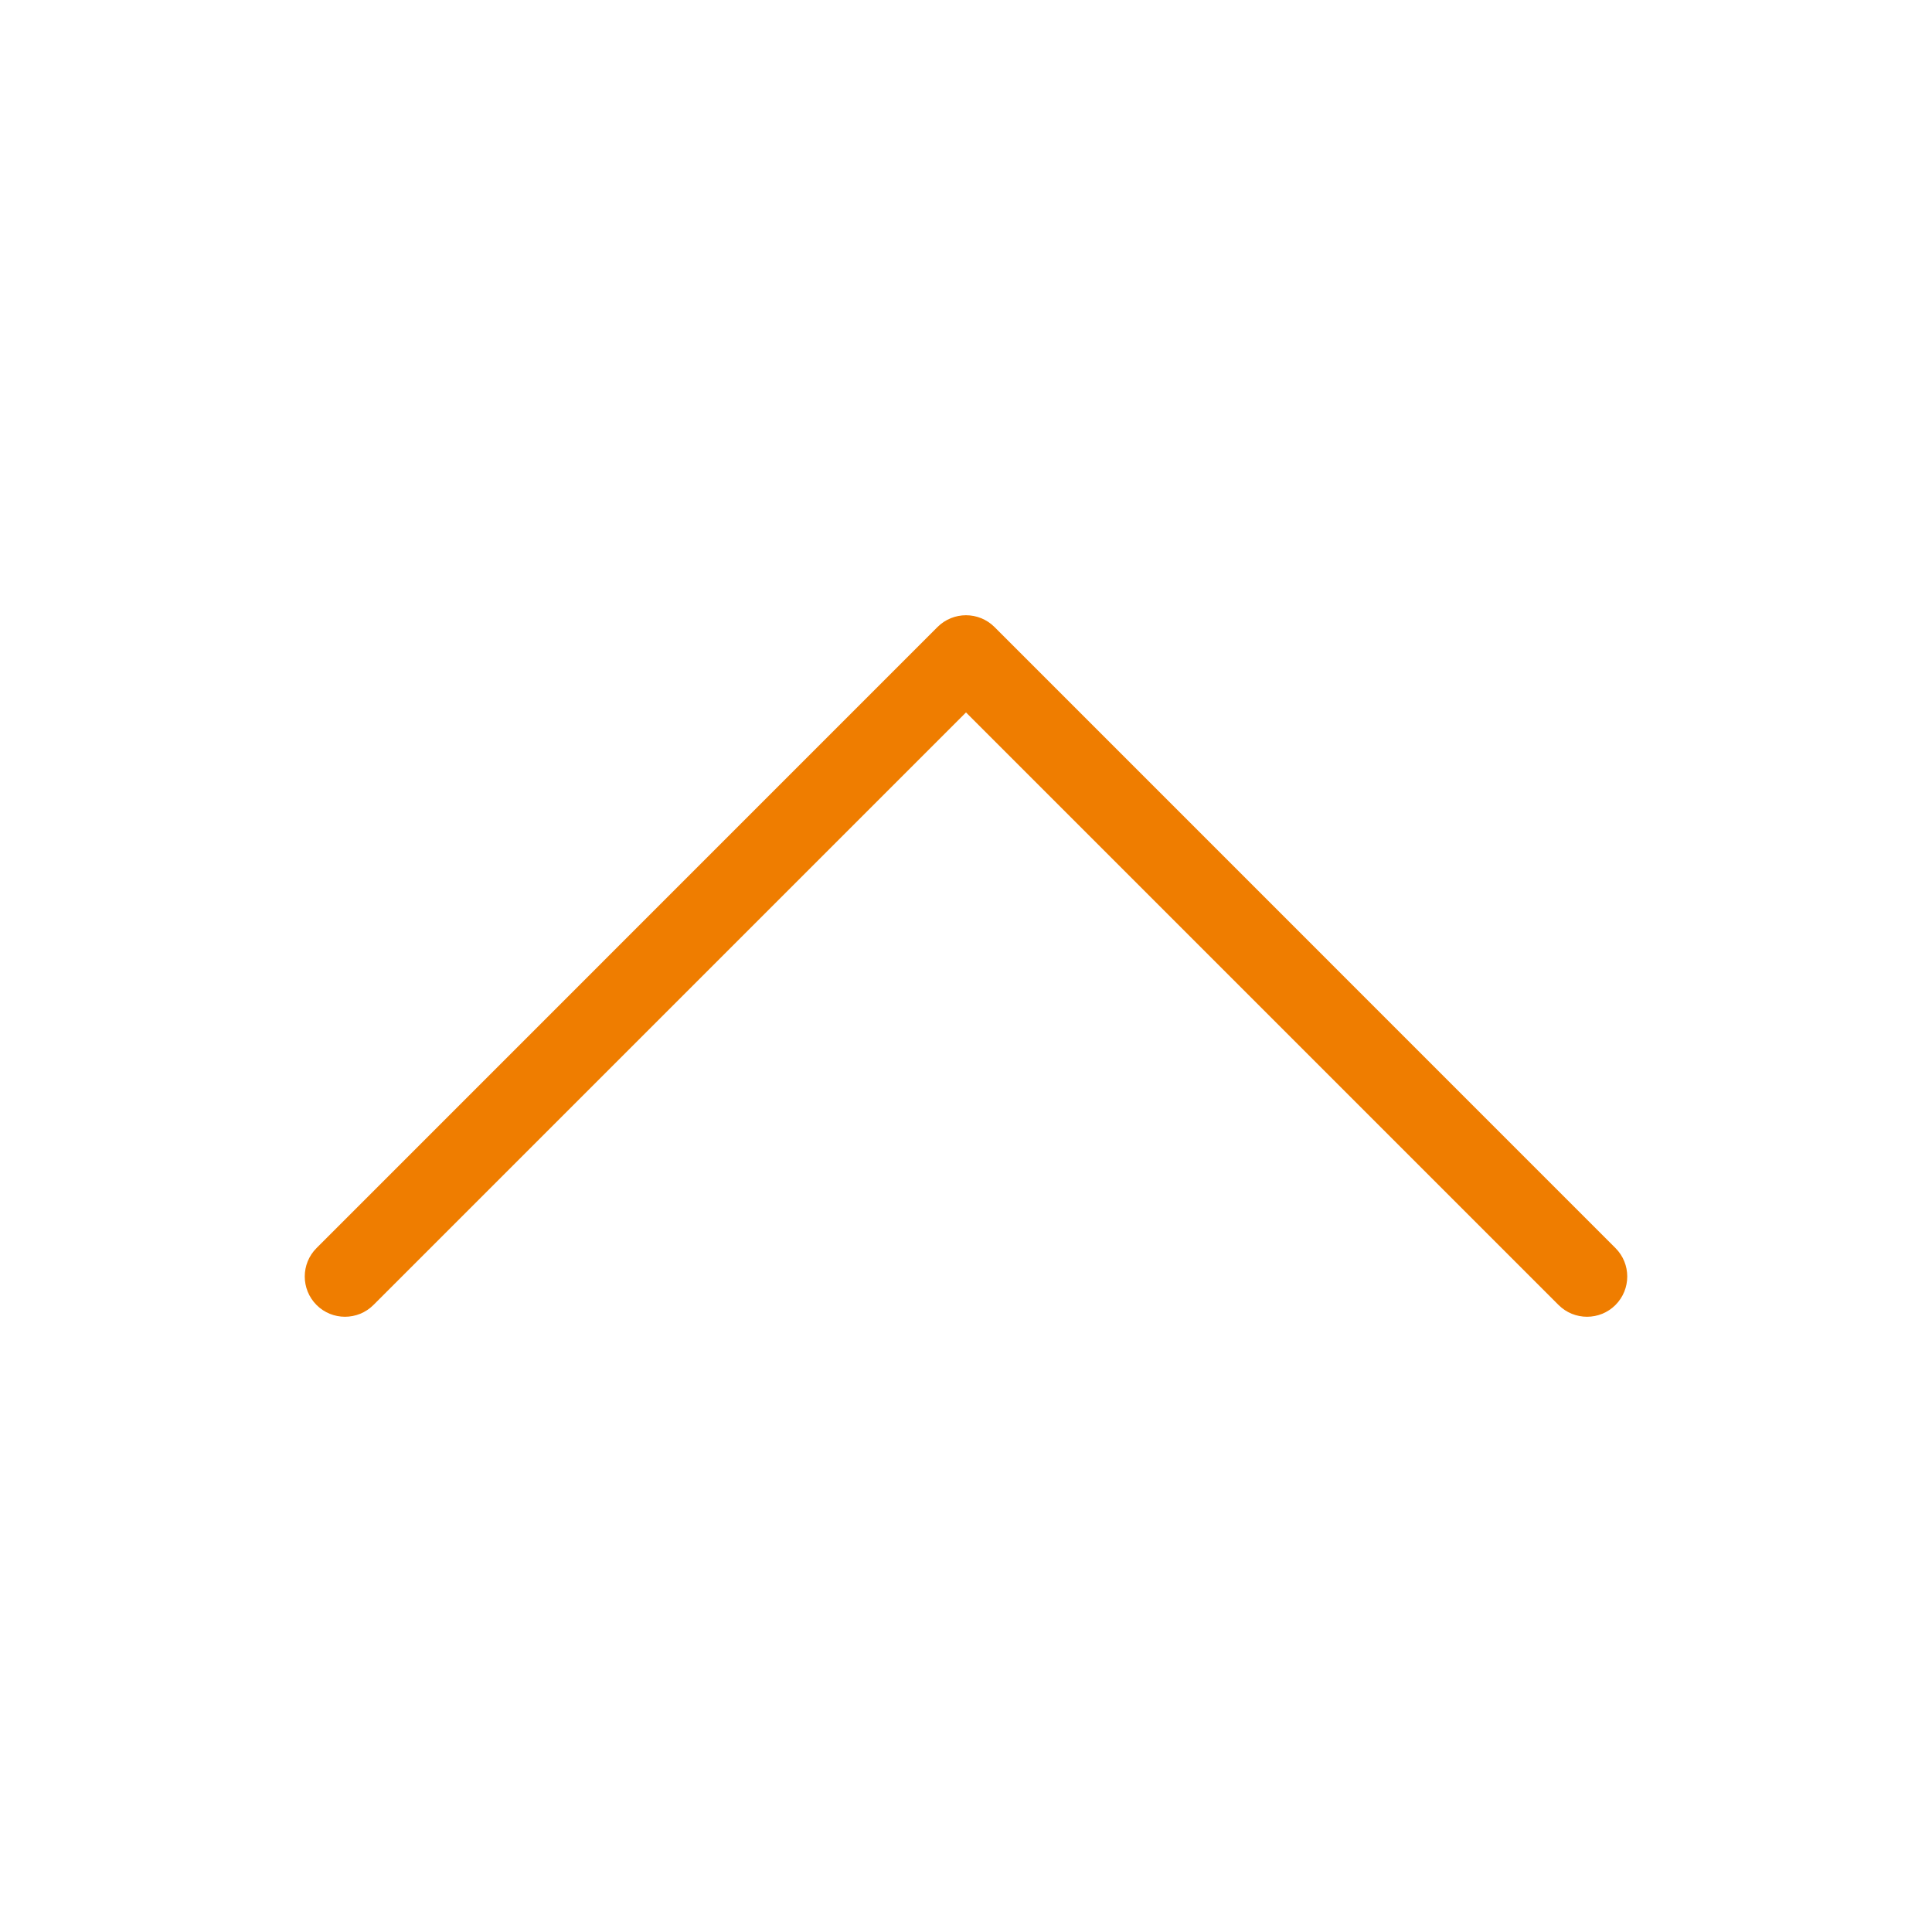 <svg width="24" height="24" viewBox="0 0 24 24" fill="none" xmlns="http://www.w3.org/2000/svg">
<path fill-rule="evenodd" clip-rule="evenodd" d="M3.932 16.211C3.737 16.015 3.737 15.699 3.932 15.504L11.646 7.789C11.842 7.594 12.158 7.594 12.354 7.789L20.068 15.504C20.263 15.699 20.263 16.015 20.068 16.211C19.873 16.406 19.556 16.406 19.361 16.211L12 8.85L4.639 16.211C4.444 16.406 4.127 16.406 3.932 16.211Z" fill="#EF7D00"/>
</svg>

